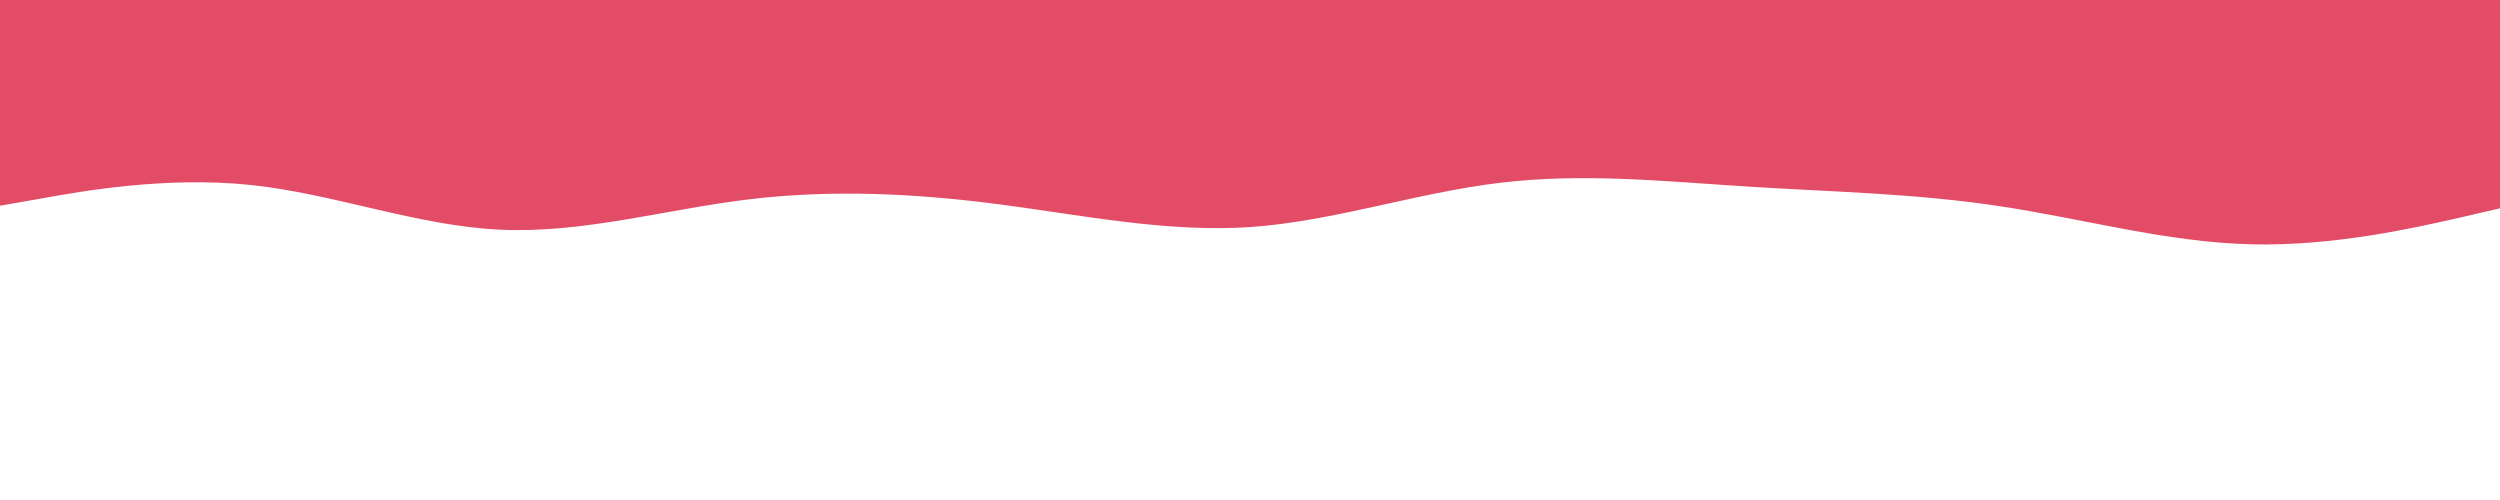<svg id="visual" viewBox="0 0 960 192" width="960" height="192" xmlns="http://www.w3.org/2000/svg" xmlns:xlink="http://www.w3.org/1999/xlink" version="1.1"><path d="M0 79L16 76.2C32 73.3 64 67.7 96 71C128 74.3 160 86.7 192 88.2C224 89.7 256 80.3 288 76.5C320 72.7 352 74.3 384 78.5C416 82.7 448 89.3 480 87.2C512 85 544 74 576 70.2C608 66.3 640 69.7 672 71.7C704 73.7 736 74.3 768 79.2C800 84 832 93 864 93.8C896 94.7 928 87.3 944 83.7L960 80L960 0L944 0C928 0 896 0 864 0C832 0 800 0 768 0C736 0 704 0 672 0C640 0 608 0 576 0C544 0 512 0 480 0C448 0 416 0 384 0C352 0 320 0 288 0C256 0 224 0 192 0C160 0 128 0 96 0C64 0 32 0 16 0L0 0Z" fill="#e34c67"></path></svg>